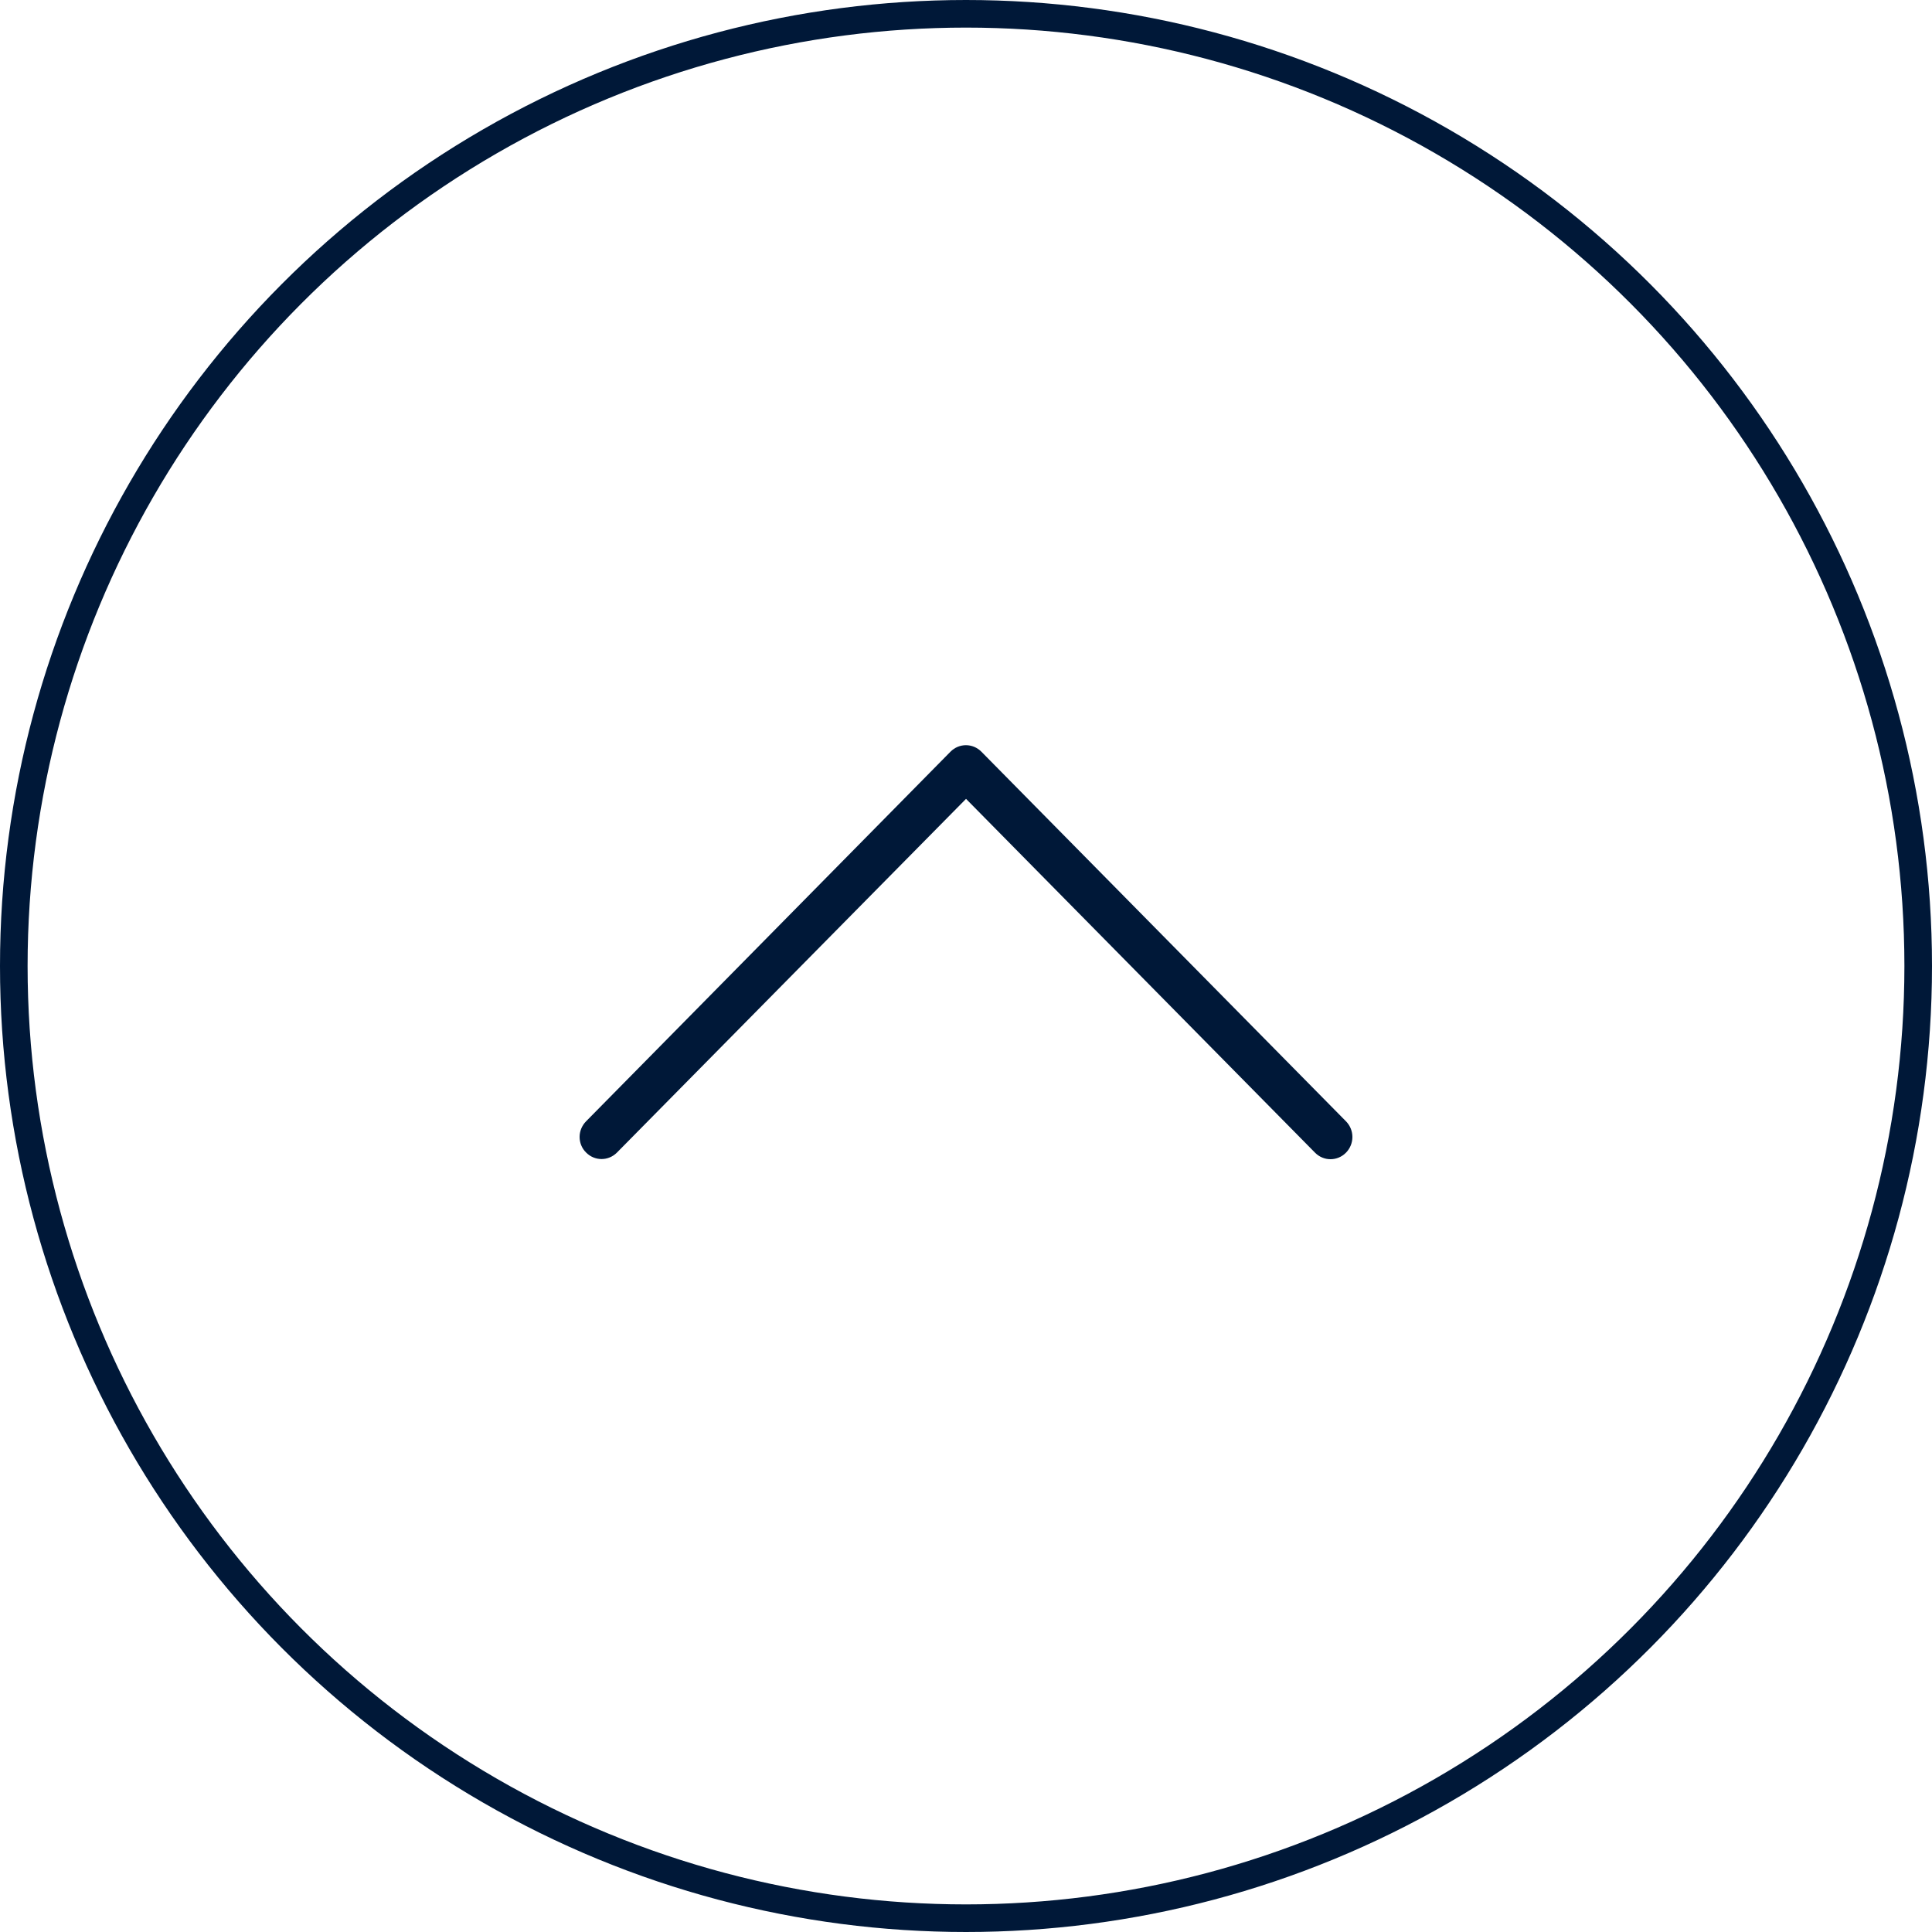 <svg width="70" height="70" viewBox="0 0 70 70" fill="none" xmlns="http://www.w3.org/2000/svg">
<circle cx="35" cy="35" r="34.5" stroke="#001838"/>
<path d="M35.001 28.944L47.646 41.764C47.957 42.079 48.456 42.079 48.767 41.764C49.078 41.448 49.078 40.943 48.767 40.627L35.558 27.236C35.247 26.921 34.748 26.921 34.437 27.236L21.235 40.627C21.082 40.782 21 40.99 21 41.192C21 41.395 21.076 41.603 21.235 41.758C21.546 42.073 22.044 42.073 22.355 41.758L35.001 28.944Z" fill="#001838"/>
</svg>
